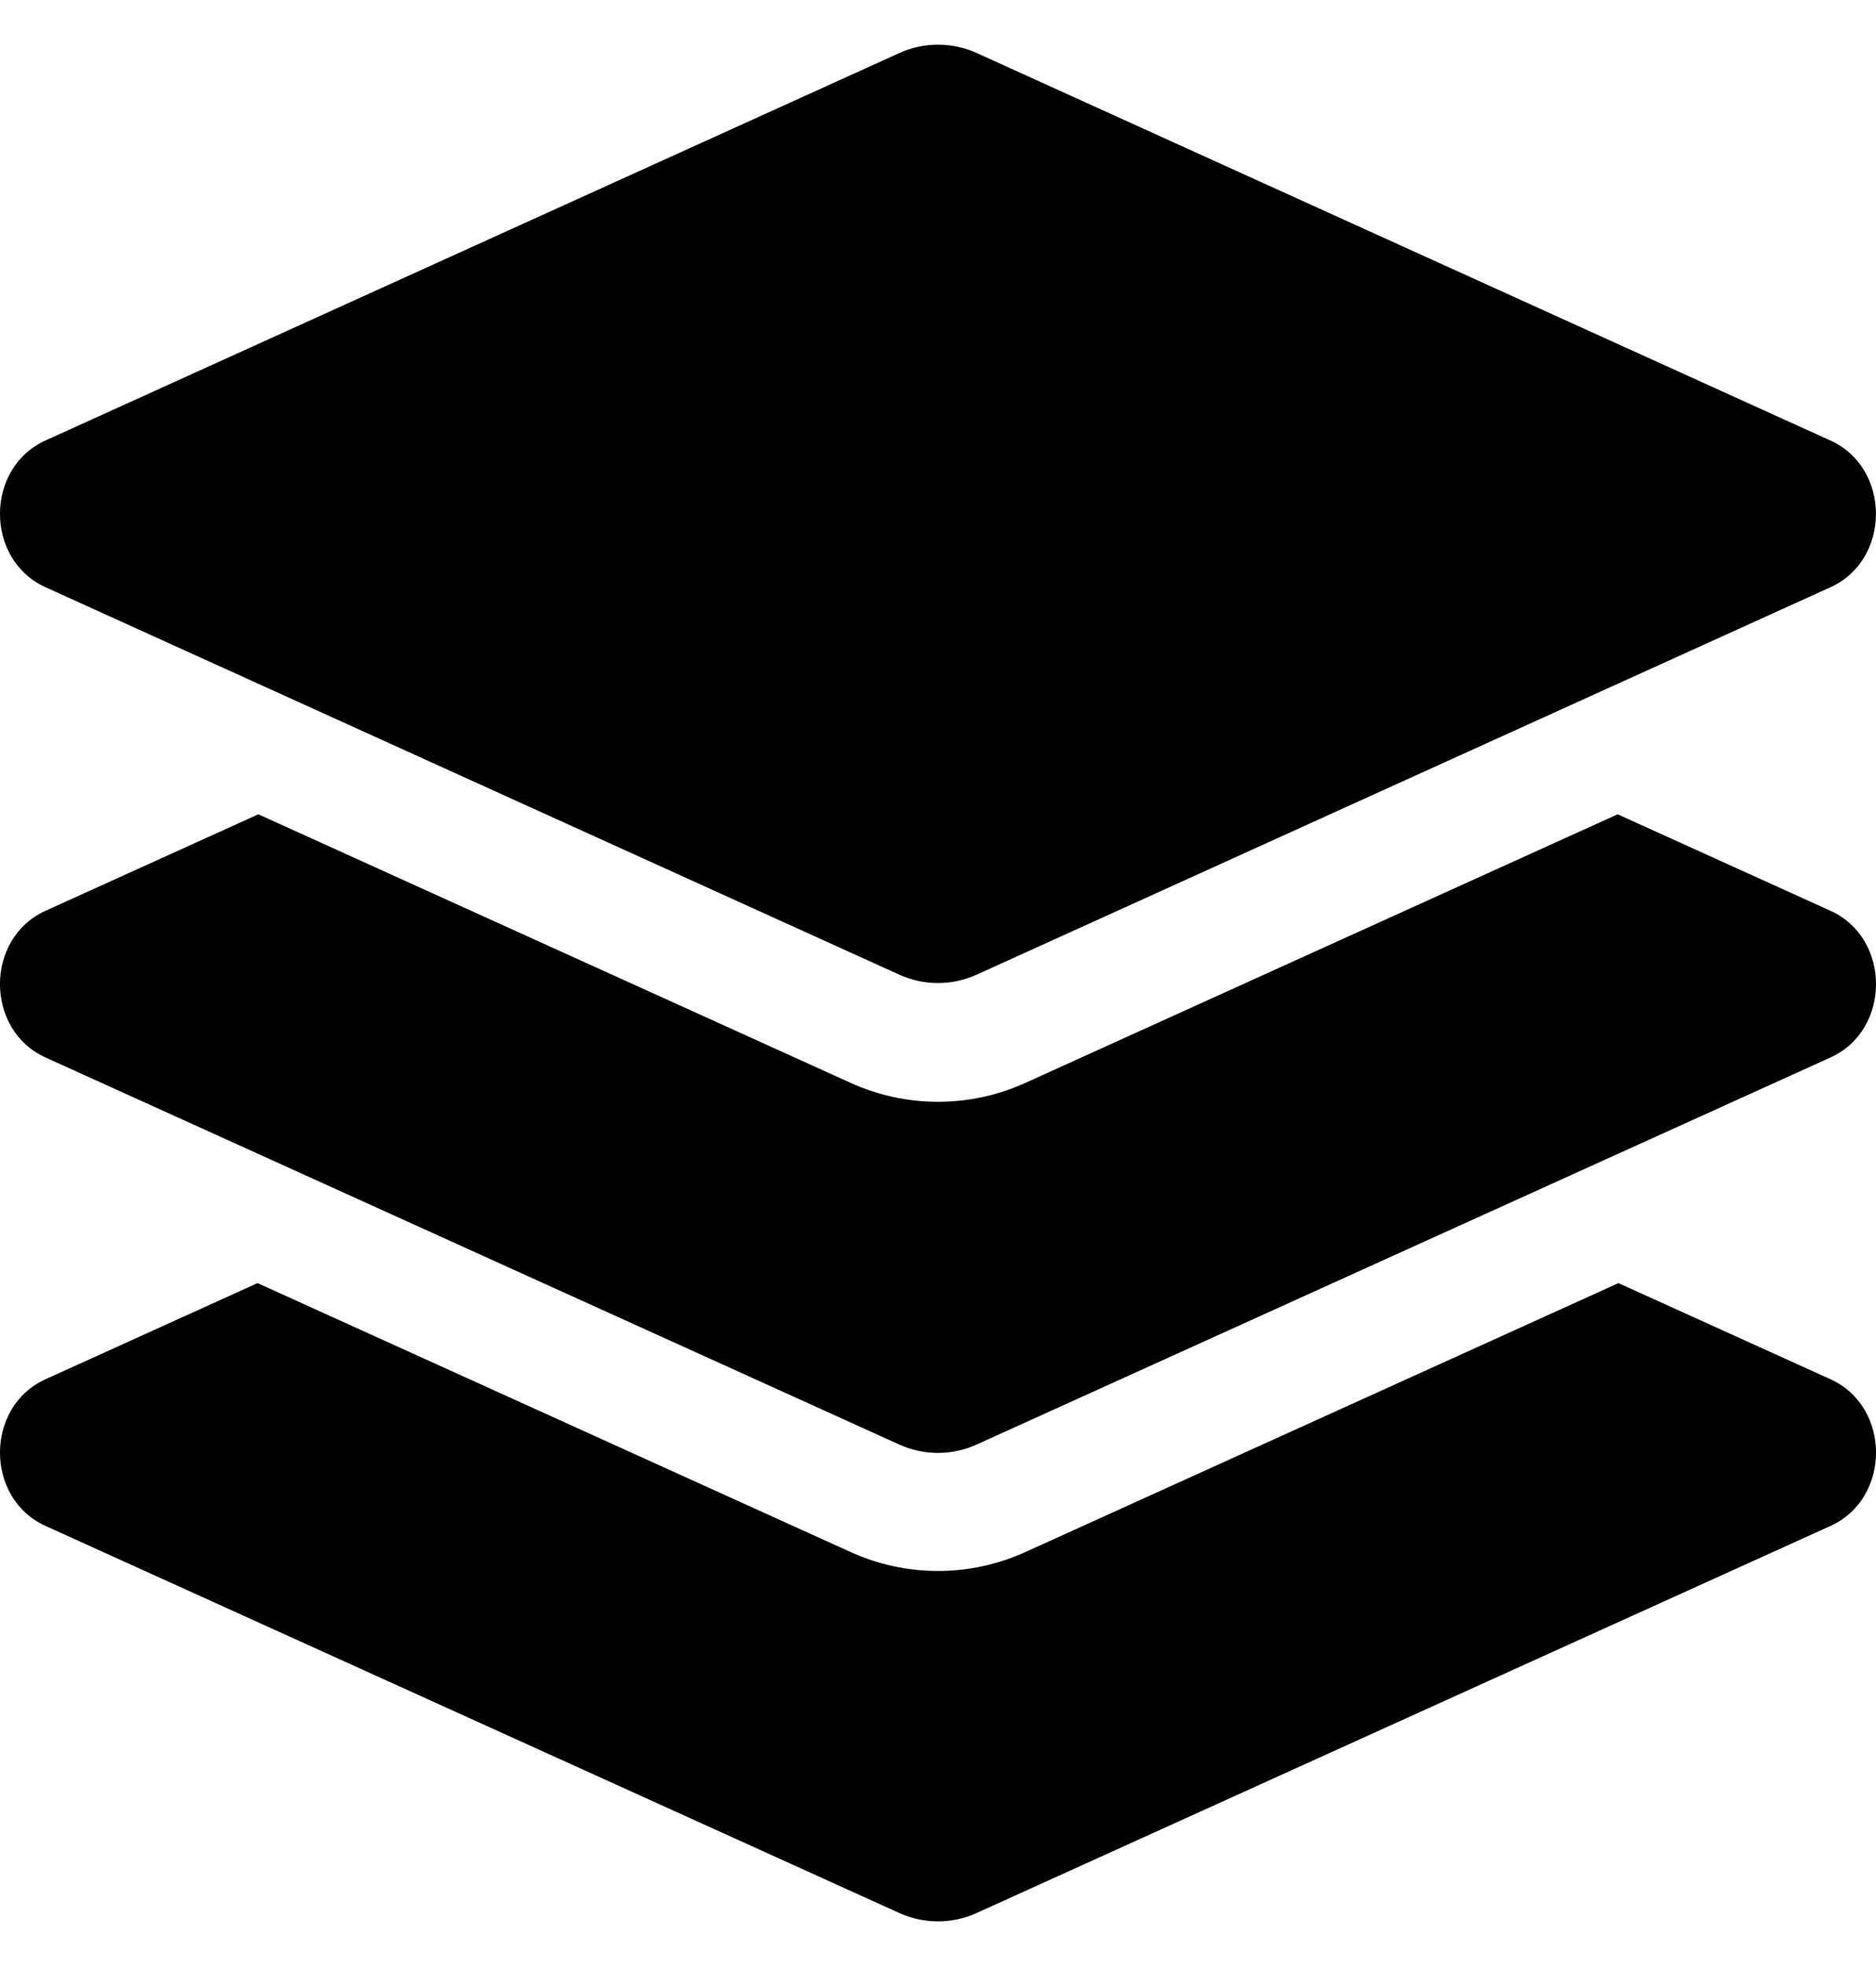 <svg width="21" height="22" viewBox="0 0 21 22" fill="none" xmlns="http://www.w3.org/2000/svg">
<path d="M0.509 6.571L10.063 10.905C10.342 11.032 10.658 11.032 10.936 10.905L20.491 6.571C21.169 6.263 21.169 5.238 20.491 4.93L10.937 0.595C10.8 0.532 10.651 0.5 10.5 0.5C10.35 0.5 10.201 0.532 10.064 0.595L0.509 4.929C-0.17 5.237 -0.17 6.263 0.509 6.571ZM20.491 10.192L18.108 9.112L11.479 12.117C11.168 12.258 10.839 12.329 10.5 12.329C10.161 12.329 9.832 12.258 9.521 12.117L2.892 9.112L0.509 10.192C-0.17 10.5 -0.17 11.525 0.509 11.833L10.063 16.163C10.342 16.29 10.658 16.29 10.936 16.163L20.491 11.833C21.17 11.525 21.17 10.5 20.491 10.192ZM20.491 15.434L18.117 14.358L11.479 17.367C11.168 17.508 10.839 17.579 10.5 17.579C10.161 17.579 9.832 17.508 9.521 17.367L2.883 14.358L0.509 15.434C-0.17 15.742 -0.17 16.767 0.509 17.075L10.063 21.405C10.342 21.532 10.658 21.532 10.936 21.405L20.491 17.075C21.17 16.767 21.17 15.742 20.491 15.434Z" fill="black"/>
</svg>
